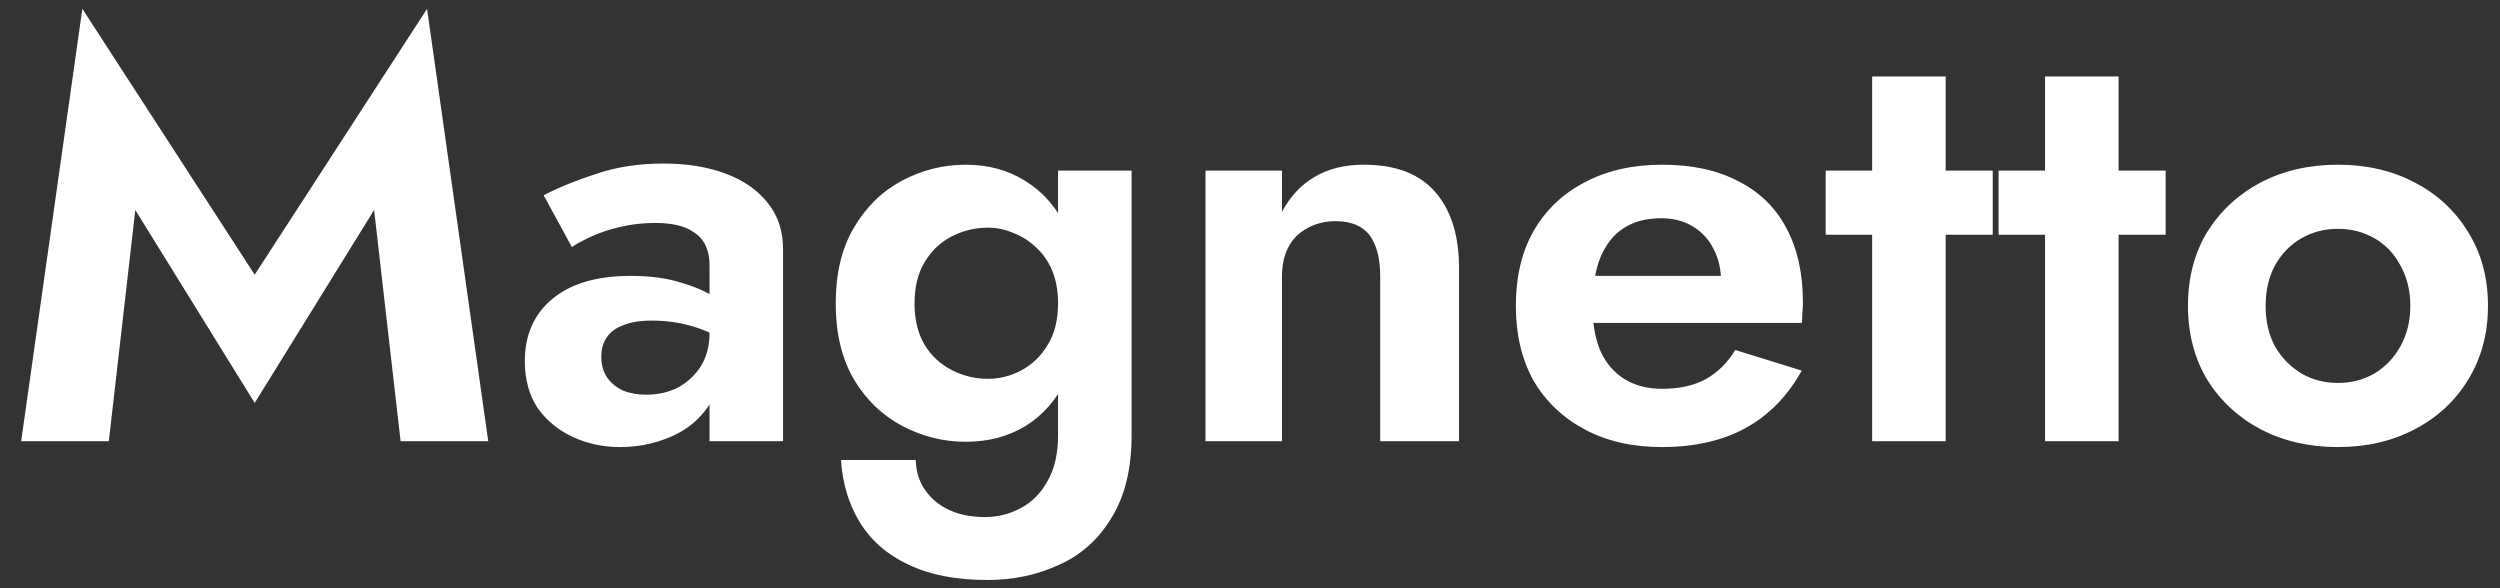<svg width="85" height="20" viewBox="0 0 85 20" fill="none" xmlns="http://www.w3.org/2000/svg">
<rect x="0" y="0" width="85" height="20" fill="#333333" stroke="none"/>
<path d="M4.6 7.14L3.7 15H0.72L2.8 0.3L8.66 9.34L14.52 0.3L16.6 15H13.62L12.72 7.14L8.66 13.7L4.6 7.14ZM20.444 12.14C20.444 12.407 20.511 12.64 20.644 12.84C20.778 13.027 20.958 13.173 21.184 13.28C21.424 13.373 21.684 13.42 21.964 13.42C22.364 13.42 22.724 13.34 23.044 13.18C23.364 13.007 23.624 12.767 23.824 12.46C24.024 12.14 24.124 11.76 24.124 11.32L24.444 12.52C24.444 13.107 24.278 13.6 23.944 14C23.624 14.4 23.204 14.7 22.684 14.9C22.178 15.1 21.644 15.2 21.084 15.2C20.511 15.2 19.978 15.087 19.484 14.86C18.991 14.633 18.591 14.307 18.284 13.88C17.991 13.44 17.844 12.907 17.844 12.28C17.844 11.387 18.158 10.68 18.784 10.16C19.411 9.64 20.298 9.38 21.444 9.38C22.031 9.38 22.544 9.44 22.984 9.56C23.438 9.68 23.818 9.827 24.124 10C24.431 10.173 24.651 10.34 24.784 10.5V11.7C24.424 11.433 24.018 11.233 23.564 11.1C23.124 10.967 22.658 10.9 22.164 10.9C21.764 10.9 21.438 10.953 21.184 11.06C20.931 11.153 20.744 11.293 20.624 11.48C20.504 11.653 20.444 11.873 20.444 12.14ZM19.444 8.4L18.484 6.64C18.964 6.387 19.551 6.147 20.244 5.92C20.938 5.68 21.711 5.56 22.564 5.56C23.351 5.56 24.051 5.673 24.664 5.9C25.278 6.127 25.758 6.46 26.104 6.9C26.451 7.327 26.624 7.853 26.624 8.48V15H24.124V9.02C24.124 8.767 24.084 8.553 24.004 8.38C23.924 8.193 23.798 8.04 23.624 7.92C23.464 7.8 23.271 7.713 23.044 7.66C22.818 7.607 22.564 7.58 22.284 7.58C21.858 7.58 21.451 7.627 21.064 7.72C20.678 7.813 20.344 7.927 20.064 8.06C19.784 8.193 19.578 8.307 19.444 8.4ZM28.594 15.64H31.134C31.147 16.04 31.254 16.38 31.454 16.66C31.654 16.953 31.927 17.18 32.274 17.34C32.621 17.5 33.027 17.58 33.494 17.58C33.921 17.58 34.321 17.48 34.694 17.28C35.081 17.08 35.387 16.773 35.614 16.36C35.854 15.947 35.974 15.427 35.974 14.8V5.8H38.474V14.8C38.474 15.933 38.247 16.867 37.794 17.6C37.354 18.333 36.761 18.867 36.014 19.2C35.267 19.547 34.454 19.72 33.574 19.72C32.507 19.72 31.614 19.547 30.894 19.2C30.174 18.867 29.621 18.387 29.234 17.76C28.861 17.147 28.647 16.44 28.594 15.64ZM28.414 10.32C28.414 9.293 28.621 8.433 29.034 7.74C29.447 7.033 29.994 6.5 30.674 6.14C31.354 5.78 32.074 5.6 32.834 5.6C33.607 5.6 34.287 5.787 34.874 6.16C35.474 6.533 35.941 7.073 36.274 7.78C36.621 8.473 36.794 9.32 36.794 10.32C36.794 11.307 36.621 12.153 36.274 12.86C35.941 13.567 35.474 14.107 34.874 14.48C34.287 14.84 33.607 15.02 32.834 15.02C32.074 15.02 31.354 14.84 30.674 14.48C29.994 14.12 29.447 13.593 29.034 12.9C28.621 12.193 28.414 11.333 28.414 10.32ZM31.094 10.32C31.094 10.867 31.207 11.333 31.434 11.72C31.661 12.093 31.967 12.38 32.354 12.58C32.741 12.78 33.154 12.88 33.594 12.88C33.981 12.88 34.354 12.787 34.714 12.6C35.087 12.4 35.387 12.113 35.614 11.74C35.854 11.353 35.974 10.88 35.974 10.32C35.974 9.893 35.907 9.52 35.774 9.2C35.641 8.88 35.454 8.613 35.214 8.4C34.987 8.187 34.734 8.027 34.454 7.92C34.174 7.8 33.887 7.74 33.594 7.74C33.154 7.74 32.741 7.84 32.354 8.04C31.967 8.24 31.661 8.533 31.434 8.92C31.207 9.293 31.094 9.76 31.094 10.32ZM46.927 9.4C46.927 8.787 46.807 8.32 46.567 8C46.327 7.68 45.94 7.52 45.407 7.52C45.047 7.52 44.727 7.6 44.447 7.76C44.167 7.907 43.954 8.12 43.807 8.4C43.66 8.68 43.587 9.013 43.587 9.4V15H40.987V5.8H43.587V7.2C43.867 6.68 44.234 6.287 44.687 6.02C45.154 5.74 45.714 5.6 46.367 5.6C47.46 5.6 48.274 5.913 48.807 6.54C49.34 7.153 49.607 8.013 49.607 9.12V15H46.927V9.4ZM56.499 15.2C55.499 15.2 54.626 15 53.879 14.6C53.132 14.2 52.552 13.647 52.139 12.94C51.739 12.22 51.539 11.373 51.539 10.4C51.539 9.413 51.739 8.567 52.139 7.86C52.552 7.14 53.132 6.587 53.879 6.2C54.626 5.8 55.506 5.6 56.519 5.6C57.532 5.6 58.392 5.787 59.099 6.16C59.819 6.52 60.366 7.053 60.739 7.76C61.112 8.453 61.299 9.293 61.299 10.28C61.299 10.4 61.292 10.527 61.279 10.66C61.279 10.793 61.272 10.9 61.259 10.98H53.019V9.38H58.999L58.299 10.3C58.352 10.22 58.399 10.113 58.439 9.98C58.492 9.833 58.519 9.713 58.519 9.62C58.519 9.167 58.432 8.78 58.259 8.46C58.099 8.14 57.866 7.887 57.559 7.7C57.252 7.513 56.892 7.42 56.479 7.42C55.972 7.42 55.546 7.533 55.199 7.76C54.866 7.973 54.606 8.3 54.419 8.74C54.246 9.167 54.152 9.7 54.139 10.34C54.139 10.953 54.226 11.473 54.399 11.9C54.586 12.327 54.859 12.653 55.219 12.88C55.579 13.107 56.012 13.22 56.519 13.22C57.092 13.22 57.579 13.113 57.979 12.9C58.392 12.673 58.732 12.34 58.999 11.9L61.259 12.6C60.779 13.467 60.139 14.12 59.339 14.56C58.552 14.987 57.606 15.2 56.499 15.2ZM62.073 5.8H67.753V7.98H62.073V5.8ZM63.653 2.6H66.153V15H63.653V2.6ZM67.952 5.8H73.632V7.98H67.952V5.8ZM69.532 2.6H72.032V15H69.532V2.6ZM74.391 10.4C74.391 9.44 74.611 8.6 75.05 7.88C75.504 7.16 76.111 6.6 76.871 6.2C77.644 5.8 78.517 5.6 79.49 5.6C80.464 5.6 81.331 5.8 82.091 6.2C82.864 6.6 83.471 7.16 83.91 7.88C84.364 8.6 84.591 9.44 84.591 10.4C84.591 11.347 84.364 12.187 83.91 12.92C83.471 13.64 82.864 14.2 82.091 14.6C81.331 15 80.464 15.2 79.49 15.2C78.517 15.2 77.644 15 76.871 14.6C76.111 14.2 75.504 13.64 75.05 12.92C74.611 12.187 74.391 11.347 74.391 10.4ZM77.031 10.4C77.031 10.92 77.137 11.38 77.35 11.78C77.577 12.167 77.877 12.473 78.251 12.7C78.624 12.913 79.037 13.02 79.49 13.02C79.944 13.02 80.357 12.913 80.731 12.7C81.104 12.473 81.397 12.167 81.611 11.78C81.837 11.38 81.951 10.92 81.951 10.4C81.951 9.88 81.837 9.42 81.611 9.02C81.397 8.62 81.104 8.313 80.731 8.1C80.357 7.887 79.944 7.78 79.49 7.78C79.037 7.78 78.624 7.887 78.251 8.1C77.877 8.313 77.577 8.62 77.35 9.02C77.137 9.42 77.031 9.88 77.031 10.4Z" fill="white"/>
</svg>
